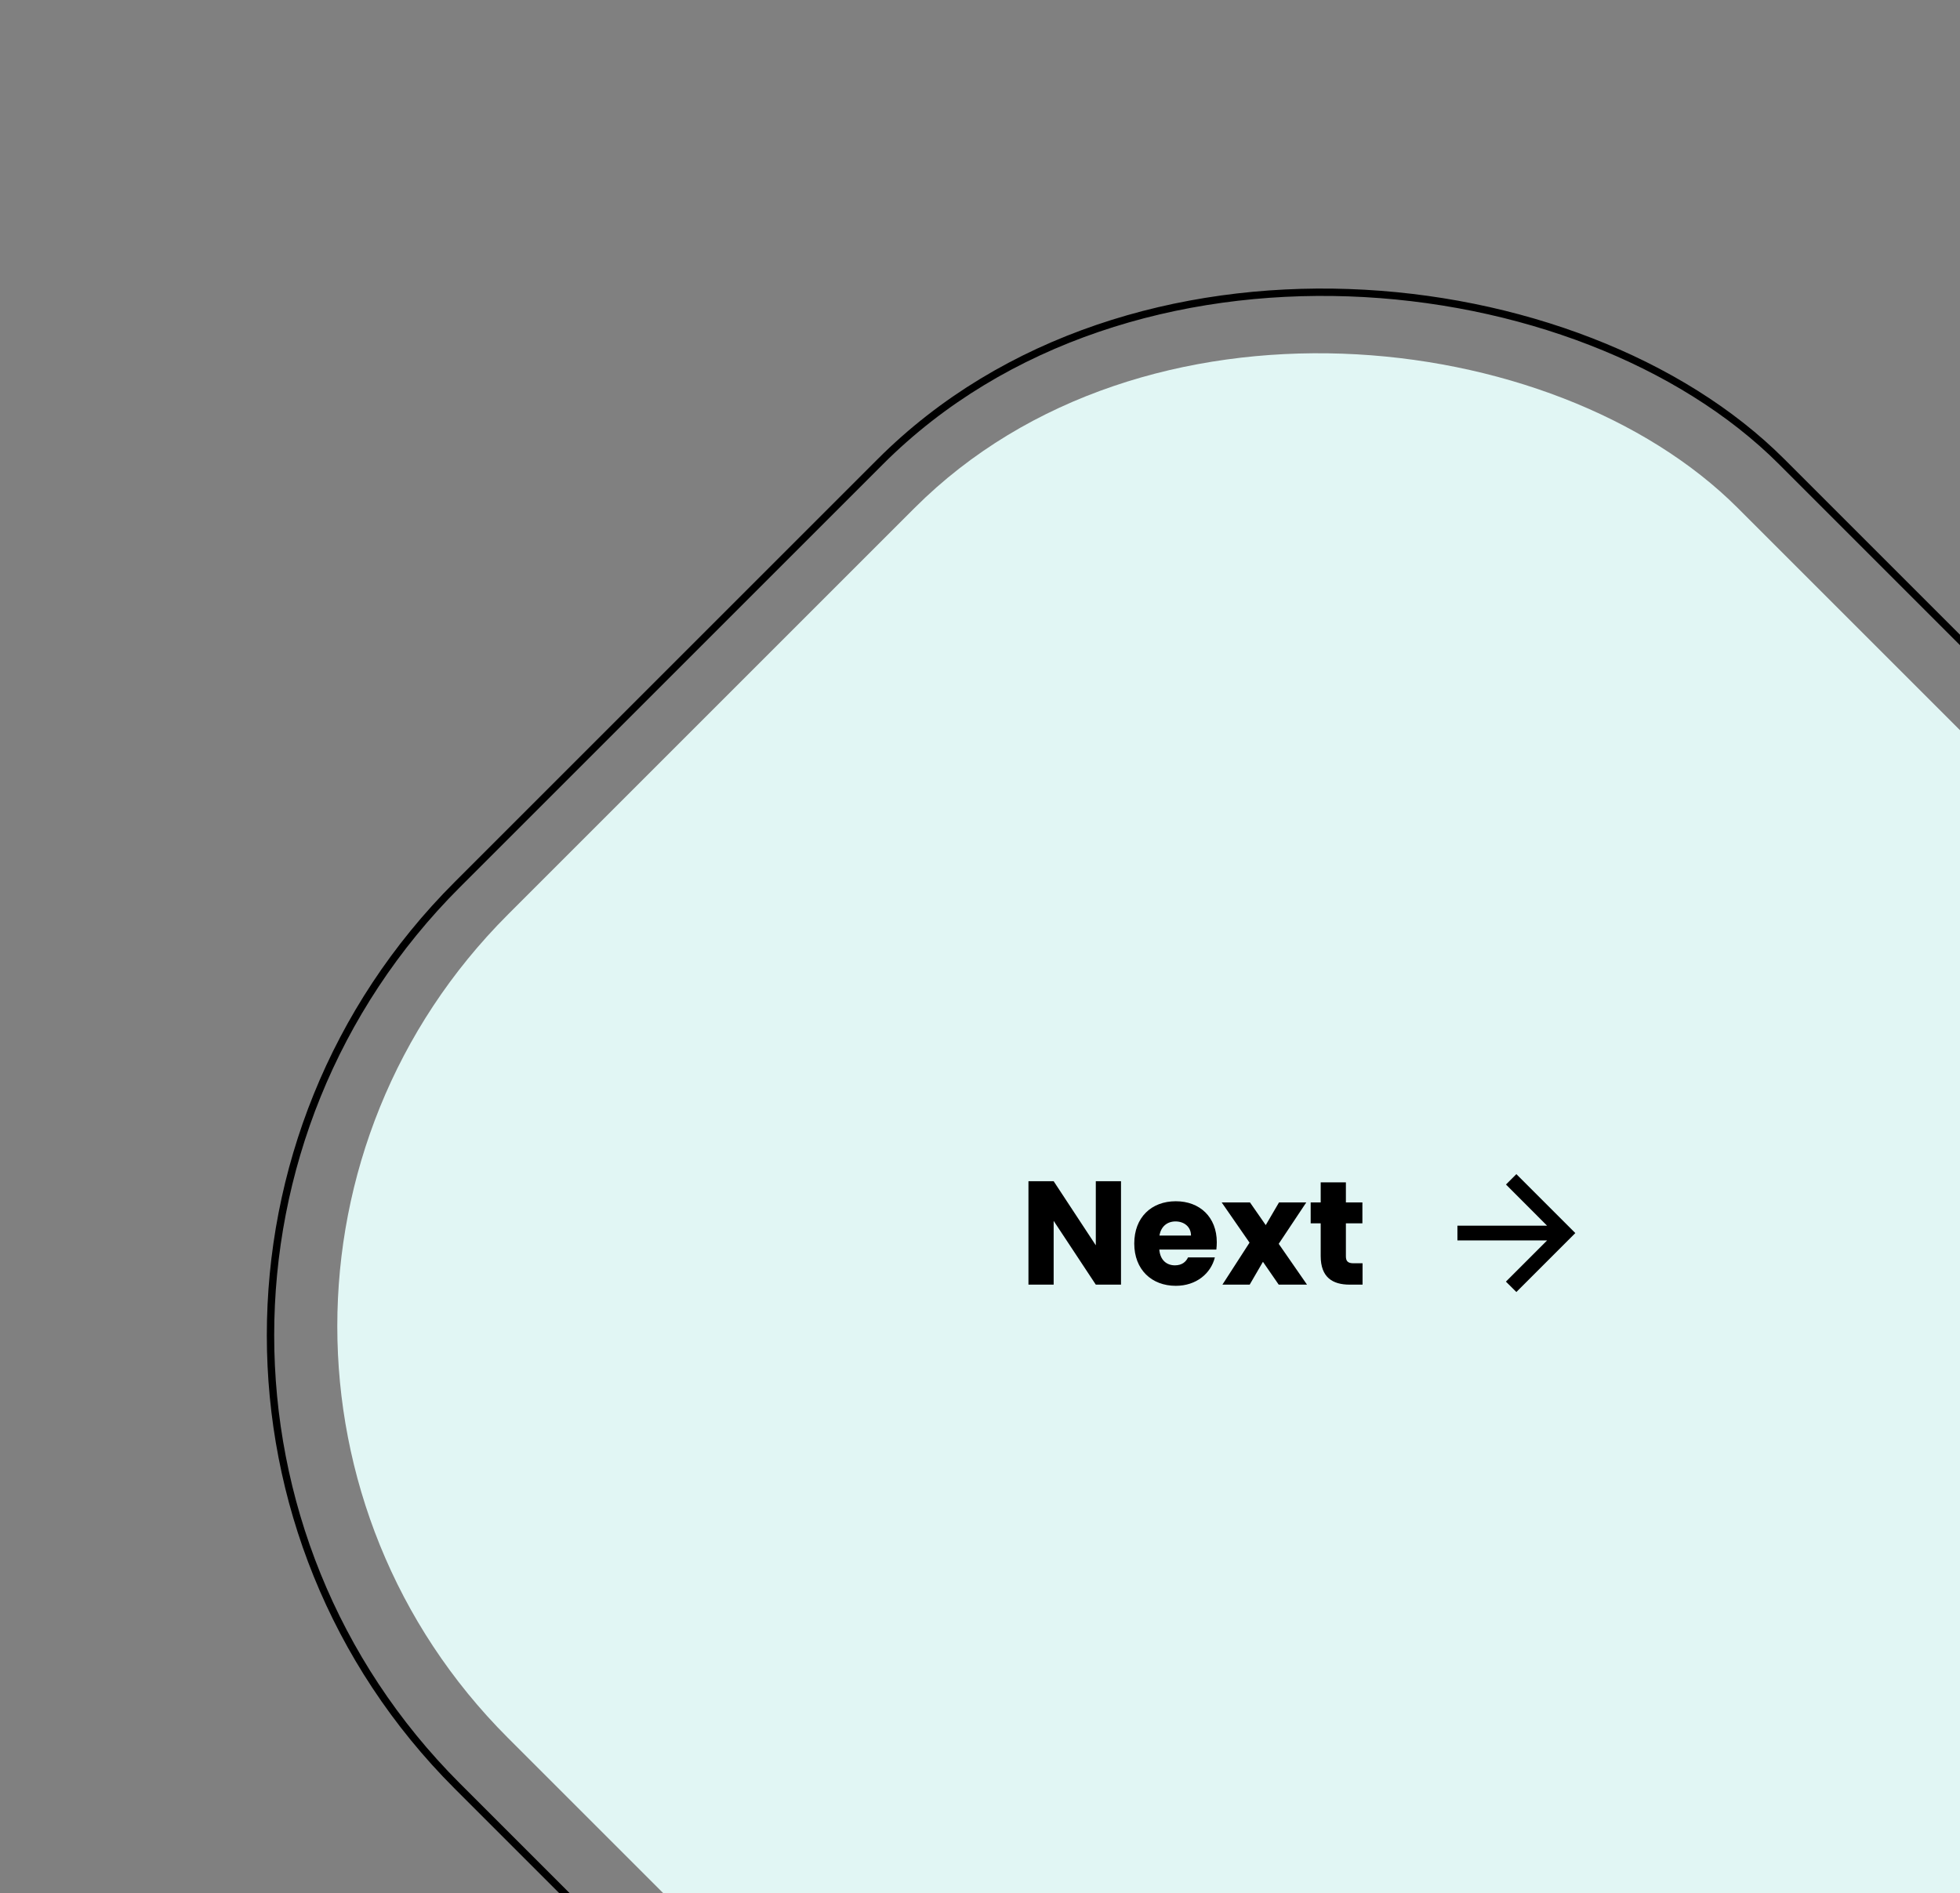 <svg width="266" height="257" viewBox="0 0 266 257" fill="none" xmlns="http://www.w3.org/2000/svg">
<rect x="0" y="0" width="266" height="257" fill="#808080" stroke="none"/>
<rect x="0.882" y="181.256" width="254.209" height="261.418" rx="86.5" transform="rotate(-45 0.882 181.256)" stroke="black"/>
<rect x="13.053" y="180.02" width="236.068" height="242.736" rx="79" transform="rotate(-45 13.053 180.02)" fill="#E1F6F4"/>
<path d="M148.716 160.337V169.037L142.996 160.337H139.576V174.377H142.996V165.717L148.716 174.377H152.136V160.337H148.716ZM159.535 165.797C160.675 165.797 161.635 166.497 161.635 167.717H157.355C157.555 166.477 158.415 165.797 159.535 165.797ZM164.875 170.677H161.235C160.955 171.277 160.415 171.757 159.455 171.757C158.355 171.757 157.455 171.077 157.335 169.617H165.075C165.115 169.277 165.135 168.937 165.135 168.617C165.135 165.217 162.835 163.057 159.575 163.057C156.255 163.057 153.935 165.257 153.935 168.797C153.935 172.337 156.295 174.537 159.575 174.537C162.355 174.537 164.335 172.857 164.875 170.677ZM173.54 174.377H177.38L173.54 168.837L177.28 163.217H173.58L171.78 166.297L169.64 163.217H165.8L169.58 168.677L165.9 174.377H169.6L171.4 171.277L173.54 174.377ZM179.237 170.497C179.237 173.397 180.857 174.377 183.177 174.377H184.917V171.477H183.697C182.937 171.477 182.657 171.197 182.657 170.537V166.057H184.897V163.217H182.657V160.497H179.237V163.217H177.877V166.057H179.237V170.497Z" fill="black"/>
<path d="M197.793 168.377L209.963 168.377L204.373 173.967L205.793 175.377L213.793 167.377L205.793 159.377L204.383 160.787L209.963 166.377L197.793 166.377L197.793 168.377Z" fill="black"/>
</svg>
